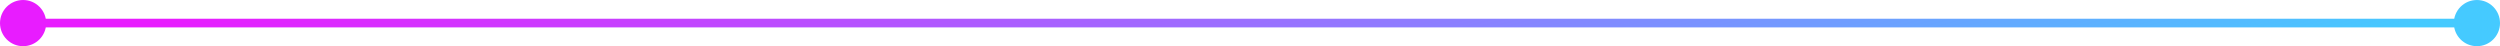 <svg width="866" height="16" viewBox="0 0 866 16" fill="none" xmlns="http://www.w3.org/2000/svg">
<path d="M0 8C3.86258e-07 12.418 3.582 16 8 16C12.418 16 16 12.418 16 8C16 3.582 12.418 -3.86258e-07 8 0C3.582 3.86258e-07 -3.86258e-07 3.582 0 8ZM850 8C850 12.418 853.582 16 858 16C862.418 16 866 12.418 866 8C866 3.582 862.418 -7.46956e-05 858 -7.43094e-05C853.582 -7.39231e-05 850 3.582 850 8ZM8 9.5L858 9.5L858 6.5L8 6.5L8 9.5Z" fill="url(#paint0_linear_1_10330)"/>
<defs>
<linearGradient id="paint0_linear_1_10330" x1="54.624" y1="8.455" x2="110.458" y2="210.076" gradientUnits="userSpaceOnUse">
<stop stop-color="#E81CFF"/>
<stop offset="0" stop-color="#E81CFF"/>
<stop offset="1" stop-color="#45CAFF"/>
</linearGradient>
</defs>
</svg>
